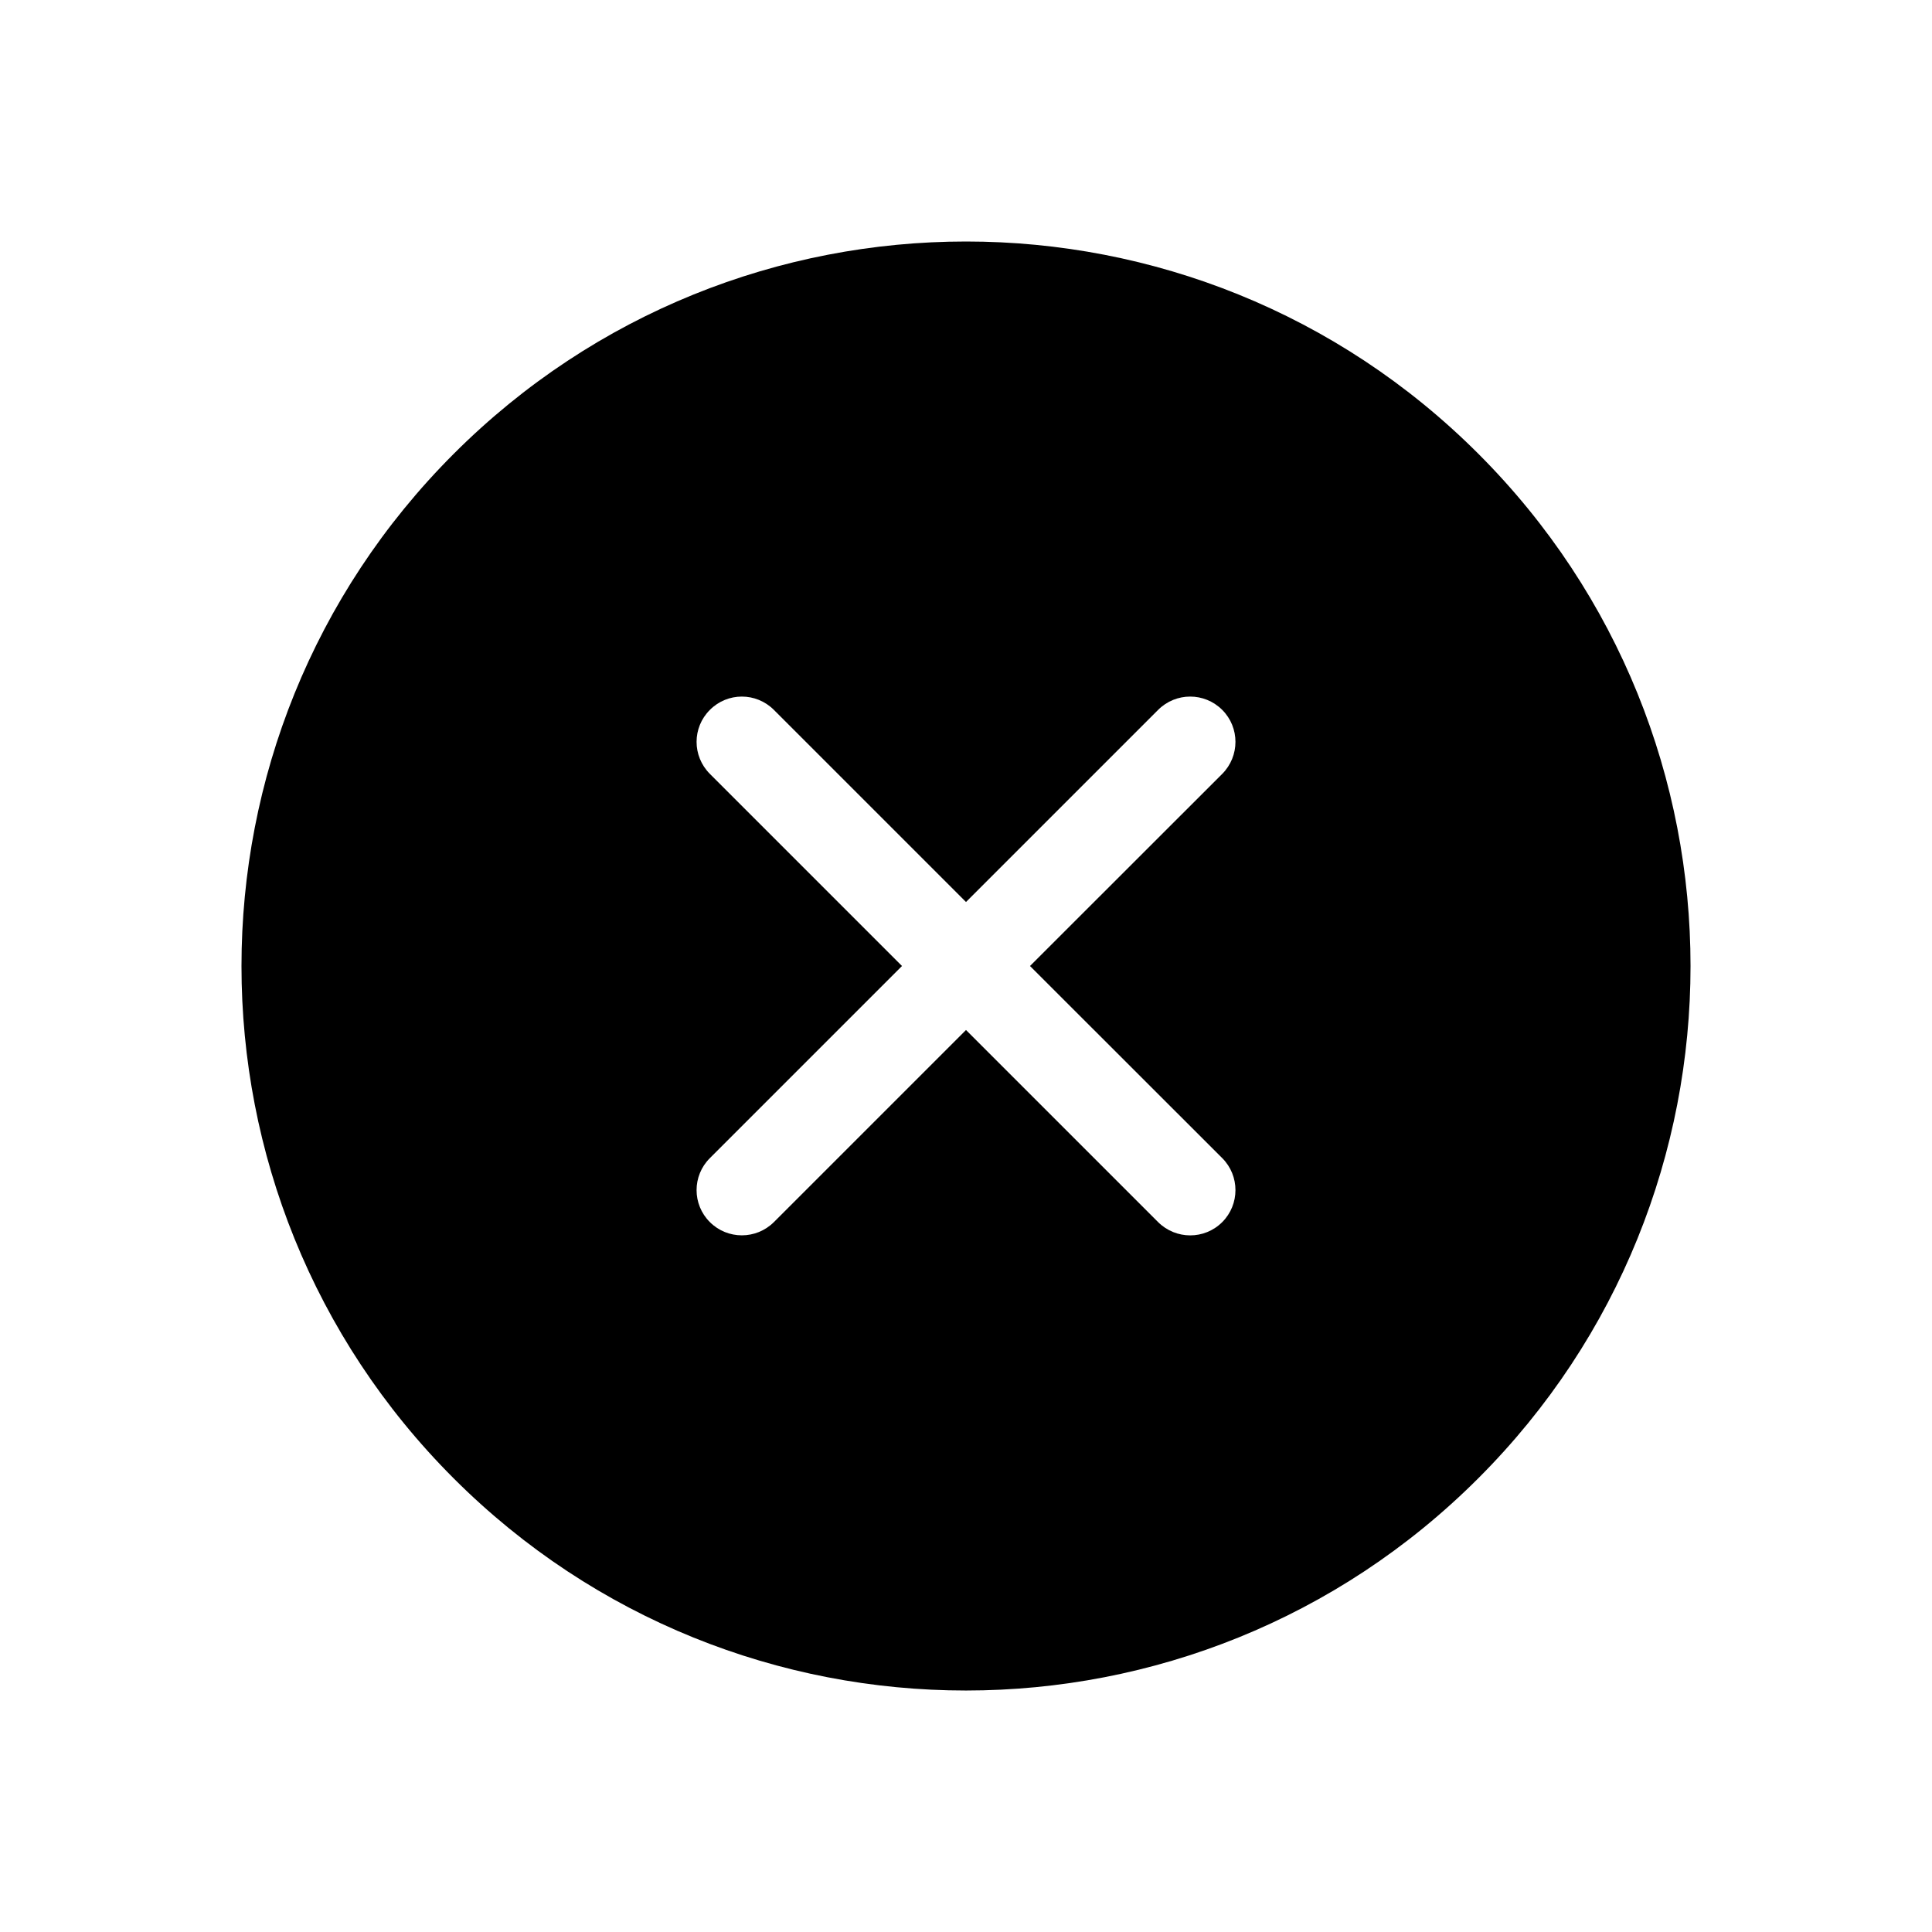 <?xml version="1.0" encoding="UTF-8"?>
<svg width="16px" height="16px" viewBox="0 0 16 16" version="1.1" xmlns="http://www.w3.org/2000/svg" xmlns:xlink="http://www.w3.org/1999/xlink">
    <!-- Generator: (null) (null) ((null)) - http://www.bohemiancoding.com/sketch -->
    <title>cross-circle--small</title>
    <desc>Created with (null).</desc>
    <defs></defs>
    <g id="Web" stroke="none" stroke-width="1" fill="none" fill-rule="evenodd">
        <g id="cross-circle--small" fill="#000000">
            <path d="M10.122,10.121 C9.975,10.268 9.738,10.267 9.591,10.121 L8,8.53 L6.409,10.121 C6.262,10.267 6.025,10.267 5.879,10.121 C5.732,9.975 5.732,9.737 5.879,9.591 L7.47,8 L5.879,6.409 C5.732,6.262 5.732,6.025 5.879,5.879 C6.025,5.732 6.262,5.732 6.409,5.879 L8,7.47 L9.591,5.879 C9.738,5.732 9.975,5.732 10.122,5.879 C10.268,6.025 10.268,6.262 10.122,6.409 L8.53,8 L10.122,9.591 C10.268,9.737 10.268,9.975 10.122,10.121 M12.243,3.758 C9.9,1.414 6.101,1.414 3.758,3.758 C1.414,6.101 1.414,9.9 3.757,12.243 C6.1,14.586 9.9,14.586 12.243,12.242 C14.586,9.9 14.586,6.1 12.243,3.758" id="Fill-1"></path>
        </g>
    </g>
</svg>